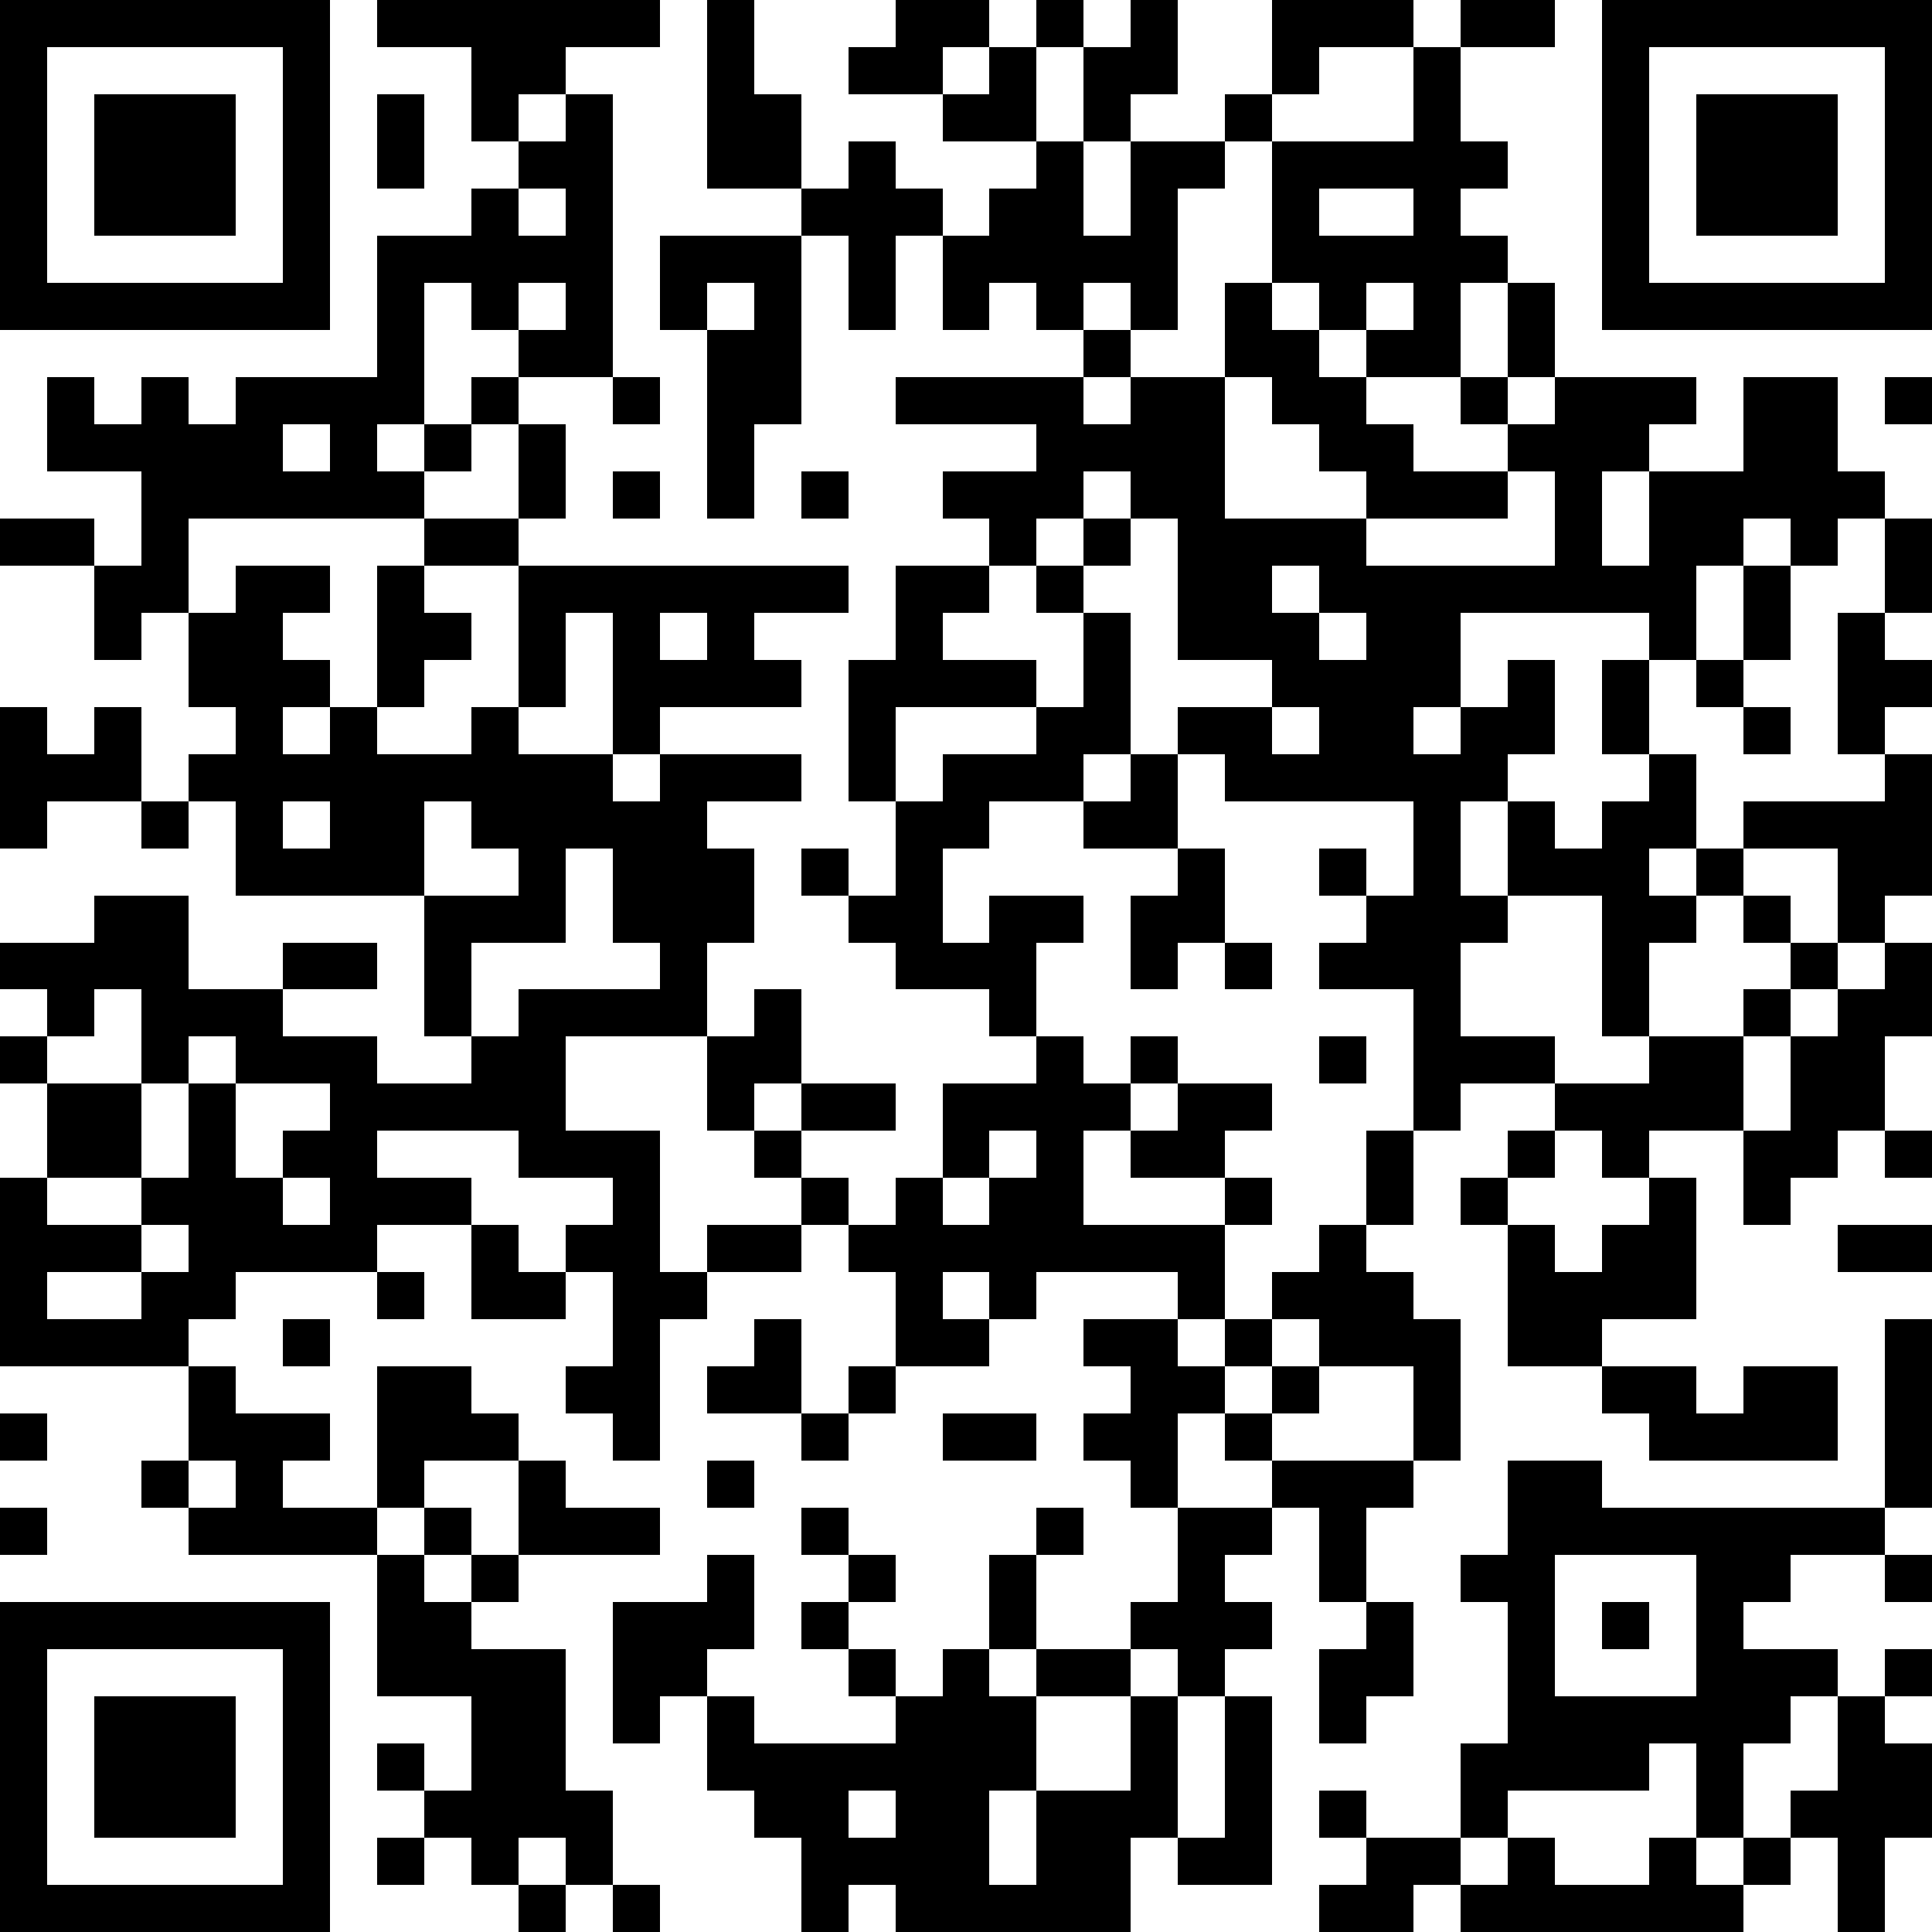 <svg width="200" height="200" shape-rendering="crispEdges" xmlns="http://www.w3.org/2000/svg" viewBox="0 0 41 41"><defs><!----></defs><rect width="100%" height="100%" fill="#fff"></rect><path fill="#000" d="M0 0h7v1H0zM8 0h6v1H8zM15 0h1v1H15zM19 0h2v1H19zM22 0h1v1H22zM24 0h1v1H24zM27 0h3v1H27zM31 0h2v1H31zM34,0 h7v1H34zM0 1h1v1H0zM6 1h1v1H6zM10 1h2v1H10zM15 1h1v1H15zM18 1h2v1H18zM21 1h1v1H21zM23 1h2v1H23zM27 1h1v1H27zM30 1h1v1H30zM34 1h1v1H34zM40,1 h1v1H40zM0 2h1v1H0zM2 2h3v1H2zM6 2h1v1H6zM8 2h1v1H8zM10 2h1v1H10zM12 2h1v1H12zM15 2h2v1H15zM20 2h2v1H20zM23 2h1v1H23zM26 2h1v1H26zM30 2h1v1H30zM34 2h1v1H34zM36 2h3v1H36zM40,2 h1v1H40zM0 3h1v1H0zM2 3h3v1H2zM6 3h1v1H6zM8 3h1v1H8zM11 3h2v1H11zM15 3h2v1H15zM18 3h1v1H18zM22 3h1v1H22zM24 3h2v1H24zM27 3h5v1H27zM34 3h1v1H34zM36 3h3v1H36zM40,3 h1v1H40zM0 4h1v1H0zM2 4h3v1H2zM6 4h1v1H6zM10 4h1v1H10zM12 4h1v1H12zM17 4h3v1H17zM21 4h2v1H21zM24 4h1v1H24zM27 4h1v1H27zM30 4h1v1H30zM34 4h1v1H34zM36 4h3v1H36zM40,4 h1v1H40zM0 5h1v1H0zM6 5h1v1H6zM8 5h5v1H8zM14 5h3v1H14zM18 5h1v1H18zM20 5h5v1H20zM27 5h5v1H27zM34 5h1v1H34zM40,5 h1v1H40zM0 6h7v1H0zM8 6h1v1H8zM10 6h1v1H10zM12 6h1v1H12zM14 6h1v1H14zM16 6h1v1H16zM18 6h1v1H18zM20 6h1v1H20zM22 6h1v1H22zM24 6h1v1H24zM26 6h1v1H26zM28 6h1v1H28zM30 6h1v1H30zM32 6h1v1H32zM34,6 h7v1H34zM8 7h1v1H8zM11 7h2v1H11zM15 7h2v1H15zM23 7h1v1H23zM26 7h2v1H26zM29 7h2v1H29zM32 7h1v1H32zM1 8h1v1H1zM3 8h1v1H3zM5 8h4v1H5zM10 8h1v1H10zM13 8h1v1H13zM15 8h2v1H15zM19 8h4v1H19zM24 8h2v1H24zM27 8h2v1H27zM31 8h1v1H31zM33 8h3v1H33zM37 8h2v1H37zM40,8 h1v1H40zM1 9h5v1H1zM7 9h1v1H7zM9 9h1v1H9zM11 9h1v1H11zM15 9h1v1H15zM22 9h4v1H22zM28 9h2v1H28zM32 9h3v1H32zM37 9h2v1H37zM3 10h6v1H3zM11 10h1v1H11zM13 10h1v1H13zM15 10h1v1H15zM17 10h1v1H17zM20 10h3v1H20zM24 10h2v1H24zM29 10h3v1H29zM33 10h1v1H33zM35 10h5v1H35zM0 11h2v1H0zM3 11h1v1H3zM9 11h2v1H9zM21 11h1v1H21zM23 11h1v1H23zM25 11h4v1H25zM33 11h1v1H33zM35 11h2v1H35zM38 11h1v1H38zM40,11 h1v1H40zM2 12h2v1H2zM5 12h2v1H5zM8 12h1v1H8zM11 12h7v1H11zM19 12h2v1H19zM22 12h1v1H22zM25 12h2v1H25zM28 12h8v1H28zM37 12h1v1H37zM40,12 h1v1H40zM2 13h1v1H2zM4 13h2v1H4zM8 13h2v1H8zM11 13h1v1H11zM13 13h1v1H13zM15 13h1v1H15zM19 13h1v1H19zM23 13h1v1H23zM25 13h3v1H25zM29 13h2v1H29zM35 13h1v1H35zM37 13h1v1H37zM39 13h1v1H39zM4 14h3v1H4zM8 14h1v1H8zM11 14h1v1H11zM13 14h4v1H13zM18 14h4v1H18zM23 14h1v1H23zM27 14h4v1H27zM32 14h1v1H32zM34 14h1v1H34zM36 14h1v1H36zM39,14 h2v1H39zM0 15h1v1H0zM2 15h1v1H2zM5 15h1v1H5zM7 15h1v1H7zM10 15h1v1H10zM13 15h1v1H13zM18 15h1v1H18zM22 15h2v1H22zM25 15h2v1H25zM28 15h2v1H28zM31 15h2v1H31zM34 15h1v1H34zM37 15h1v1H37zM39 15h1v1H39zM0 16h3v1H0zM4 16h9v1H4zM14 16h3v1H14zM18 16h1v1H18zM20 16h3v1H20zM24 16h1v1H24zM26 16h6v1H26zM35 16h1v1H35zM40,16 h1v1H40zM0 17h1v1H0zM3 17h1v1H3zM5 17h1v1H5zM7 17h2v1H7zM10 17h5v1H10zM19 17h2v1H19zM23 17h2v1H23zM30 17h1v1H30zM32 17h1v1H32zM34 17h2v1H34zM37,17 h4v1H37zM5 18h4v1H5zM11 18h1v1H11zM13 18h3v1H13zM17 18h1v1H17zM19 18h1v1H19zM25 18h1v1H25zM28 18h1v1H28zM30 18h1v1H30zM32 18h3v1H32zM36 18h1v1H36zM39,18 h2v1H39zM2 19h2v1H2zM9 19h3v1H9zM13 19h3v1H13zM18 19h2v1H18zM21 19h2v1H21zM24 19h2v1H24zM29 19h3v1H29zM34 19h2v1H34zM37 19h1v1H37zM39 19h1v1H39zM0 20h4v1H0zM6 20h2v1H6zM9 20h1v1H9zM14 20h1v1H14zM19 20h3v1H19zM24 20h1v1H24zM26 20h1v1H26zM28 20h3v1H28zM34 20h1v1H34zM38 20h1v1H38zM40,20 h1v1H40zM1 21h1v1H1zM3 21h3v1H3zM9 21h1v1H9zM11 21h4v1H11zM16 21h1v1H16zM21 21h1v1H21zM30 21h1v1H30zM34 21h1v1H34zM37 21h1v1H37zM39,21 h2v1H39zM0 22h1v1H0zM3 22h1v1H3zM5 22h3v1H5zM10 22h2v1H10zM15 22h2v1H15zM22 22h1v1H22zM24 22h1v1H24zM28 22h1v1H28zM30 22h3v1H30zM35 22h2v1H35zM38 22h2v1H38zM1 23h2v1H1zM4 23h1v1H4zM7 23h5v1H7zM15 23h1v1H15zM17 23h2v1H17zM20 23h4v1H20zM25 23h2v1H25zM30 23h1v1H30zM33 23h4v1H33zM38 23h2v1H38zM1 24h2v1H1zM4 24h1v1H4zM6 24h2v1H6zM11 24h3v1H11zM16 24h1v1H16zM20 24h1v1H20zM22 24h1v1H22zM24 24h2v1H24zM29 24h1v1H29zM32 24h1v1H32zM34 24h1v1H34zM37 24h2v1H37zM40,24 h1v1H40zM0 25h1v1H0zM3 25h3v1H3zM7 25h3v1H7zM13 25h1v1H13zM17 25h1v1H17zM19 25h1v1H19zM21 25h2v1H21zM26 25h1v1H26zM29 25h1v1H29zM31 25h1v1H31zM35 25h1v1H35zM37 25h1v1H37zM0 26h3v1H0zM4 26h4v1H4zM10 26h1v1H10zM12 26h2v1H12zM15 26h2v1H15zM18 26h8v1H18zM28 26h1v1H28zM32 26h1v1H32zM34 26h2v1H34zM39,26 h2v1H39zM0 27h1v1H0zM3 27h2v1H3zM8 27h1v1H8zM10 27h2v1H10zM13 27h2v1H13zM19 27h1v1H19zM21 27h1v1H21zM25 27h1v1H25zM27 27h3v1H27zM32 27h4v1H32zM0 28h4v1H0zM6 28h1v1H6zM13 28h1v1H13zM16 28h1v1H16zM19 28h2v1H19zM23 28h2v1H23zM26 28h1v1H26zM28 28h3v1H28zM32 28h2v1H32zM40,28 h1v1H40zM4 29h1v1H4zM8 29h2v1H8zM12 29h2v1H12zM15 29h2v1H15zM18 29h1v1H18zM24 29h2v1H24zM27 29h1v1H27zM30 29h1v1H30zM34 29h2v1H34zM37 29h2v1H37zM40,29 h1v1H40zM0 30h1v1H0zM4 30h3v1H4zM8 30h3v1H8zM13 30h1v1H13zM17 30h1v1H17zM20 30h2v1H20zM23 30h2v1H23zM26 30h1v1H26zM30 30h1v1H30zM35 30h4v1H35zM40,30 h1v1H40zM3 31h1v1H3zM5 31h1v1H5zM8 31h1v1H8zM11 31h1v1H11zM15 31h1v1H15zM24 31h1v1H24zM27 31h3v1H27zM32 31h2v1H32zM40,31 h1v1H40zM0 32h1v1H0zM4 32h4v1H4zM9 32h1v1H9zM11 32h3v1H11zM17 32h1v1H17zM22 32h1v1H22zM25 32h2v1H25zM28 32h1v1H28zM32 32h8v1H32zM8 33h1v1H8zM10 33h1v1H10zM15 33h1v1H15zM18 33h1v1H18zM21 33h1v1H21zM25 33h1v1H25zM28 33h1v1H28zM31 33h2v1H31zM36 33h2v1H36zM40,33 h1v1H40zM0 34h7v1H0zM8 34h2v1H8zM13 34h3v1H13zM17 34h1v1H17zM21 34h1v1H21zM24 34h3v1H24zM29 34h1v1H29zM32 34h1v1H32zM34 34h1v1H34zM36 34h1v1H36zM0 35h1v1H0zM6 35h1v1H6zM8 35h4v1H8zM13 35h2v1H13zM18 35h1v1H18zM20 35h1v1H20zM22 35h2v1H22zM25 35h1v1H25zM28 35h2v1H28zM32 35h1v1H32zM36 35h3v1H36zM40,35 h1v1H40zM0 36h1v1H0zM2 36h3v1H2zM6 36h1v1H6zM10 36h2v1H10zM13 36h1v1H13zM15 36h1v1H15zM19 36h3v1H19zM24 36h1v1H24zM26 36h1v1H26zM28 36h1v1H28zM32 36h6v1H32zM39 36h1v1H39zM0 37h1v1H0zM2 37h3v1H2zM6 37h1v1H6zM8 37h1v1H8zM10 37h2v1H10zM15 37h7v1H15zM24 37h1v1H24zM26 37h1v1H26zM31 37h4v1H31zM36 37h1v1H36zM39,37 h2v1H39zM0 38h1v1H0zM2 38h3v1H2zM6 38h1v1H6zM9 38h4v1H9zM16 38h2v1H16zM19 38h2v1H19zM22 38h3v1H22zM26 38h1v1H26zM28 38h1v1H28zM31 38h1v1H31zM36 38h1v1H36zM38,38 h3v1H38zM0 39h1v1H0zM6 39h1v1H6zM8 39h1v1H8zM10 39h1v1H10zM12 39h1v1H12zM17 39h4v1H17zM22 39h2v1H22zM25 39h2v1H25zM29 39h2v1H29zM32 39h1v1H32zM35 39h1v1H35zM37 39h1v1H37zM39 39h1v1H39zM0 40h7v1H0zM11 40h1v1H11zM13 40h1v1H13zM17 40h1v1H17zM19 40h5v1H19zM28 40h2v1H28zM31 40h6v1H31zM39 40h1v1H39z"></path><!----></svg>